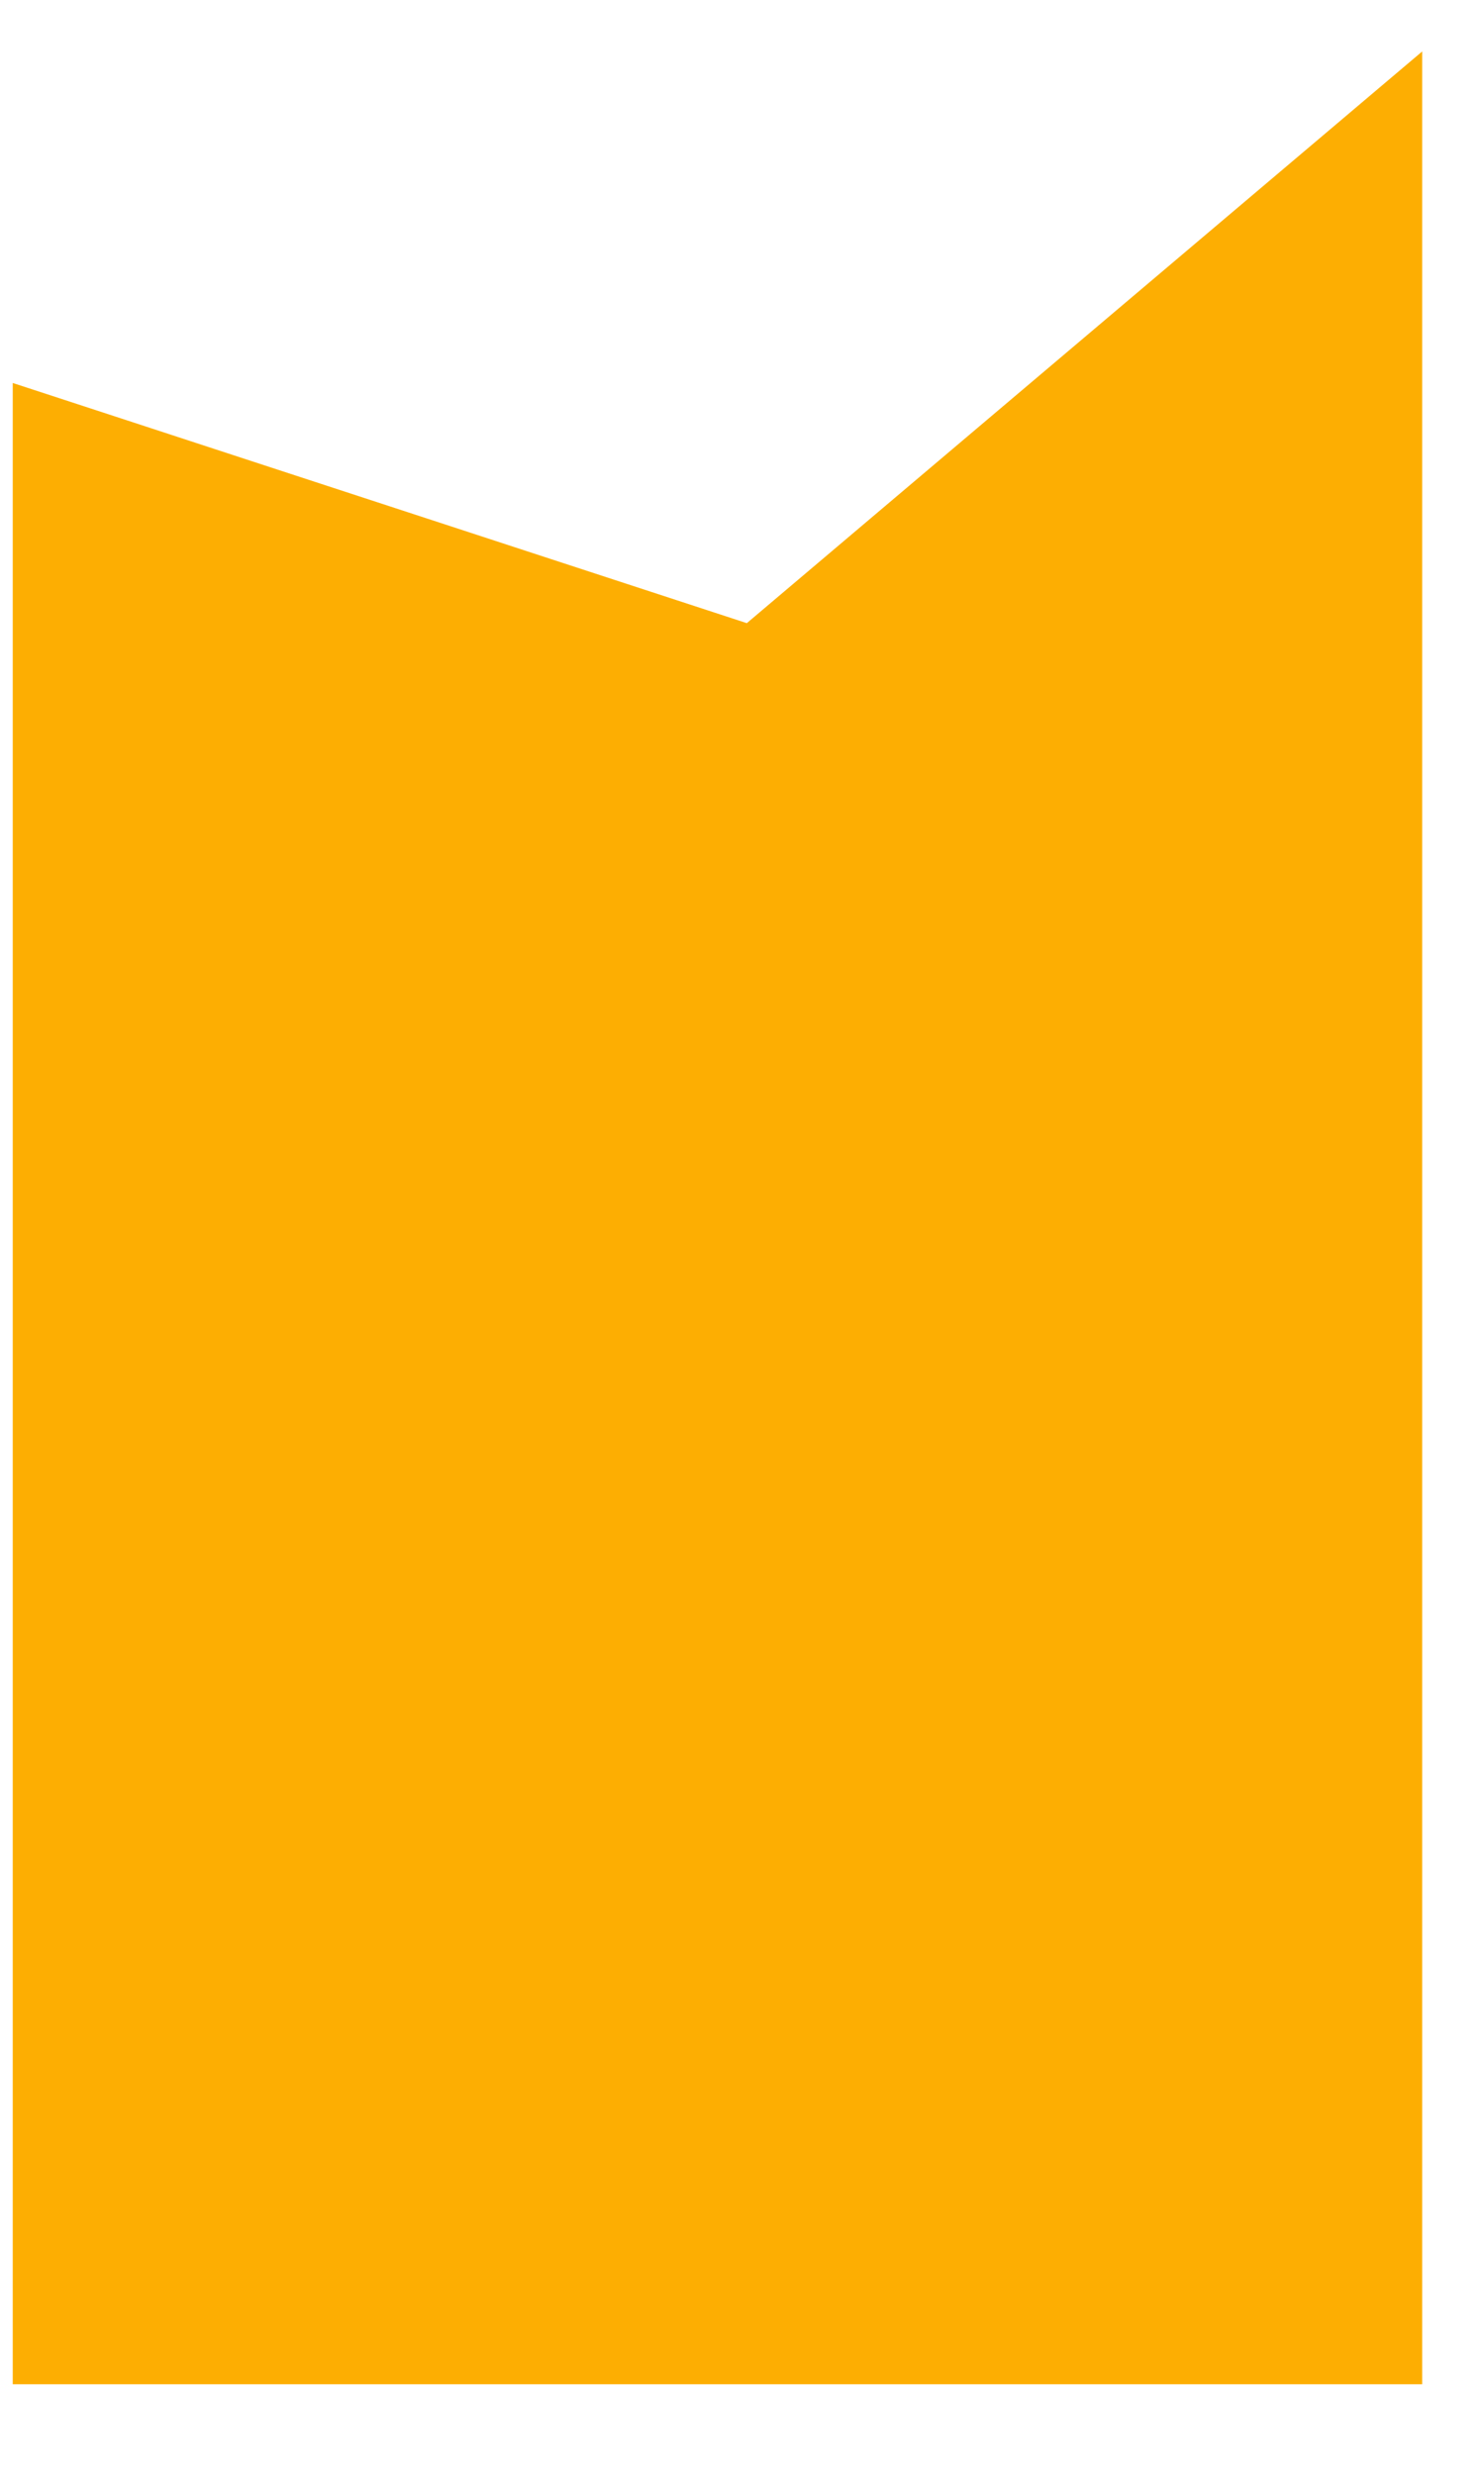 <?xml version="1.0" encoding="UTF-8" standalone="no"?><svg width='12' height='20' viewBox='0 0 12 20' fill='none' xmlns='http://www.w3.org/2000/svg'>
<path d='M11.5 0.416L6.039 5.036L0.103 3.095V19.268H11.5V0.416Z' fill='#FDAE02'/>
</svg>
